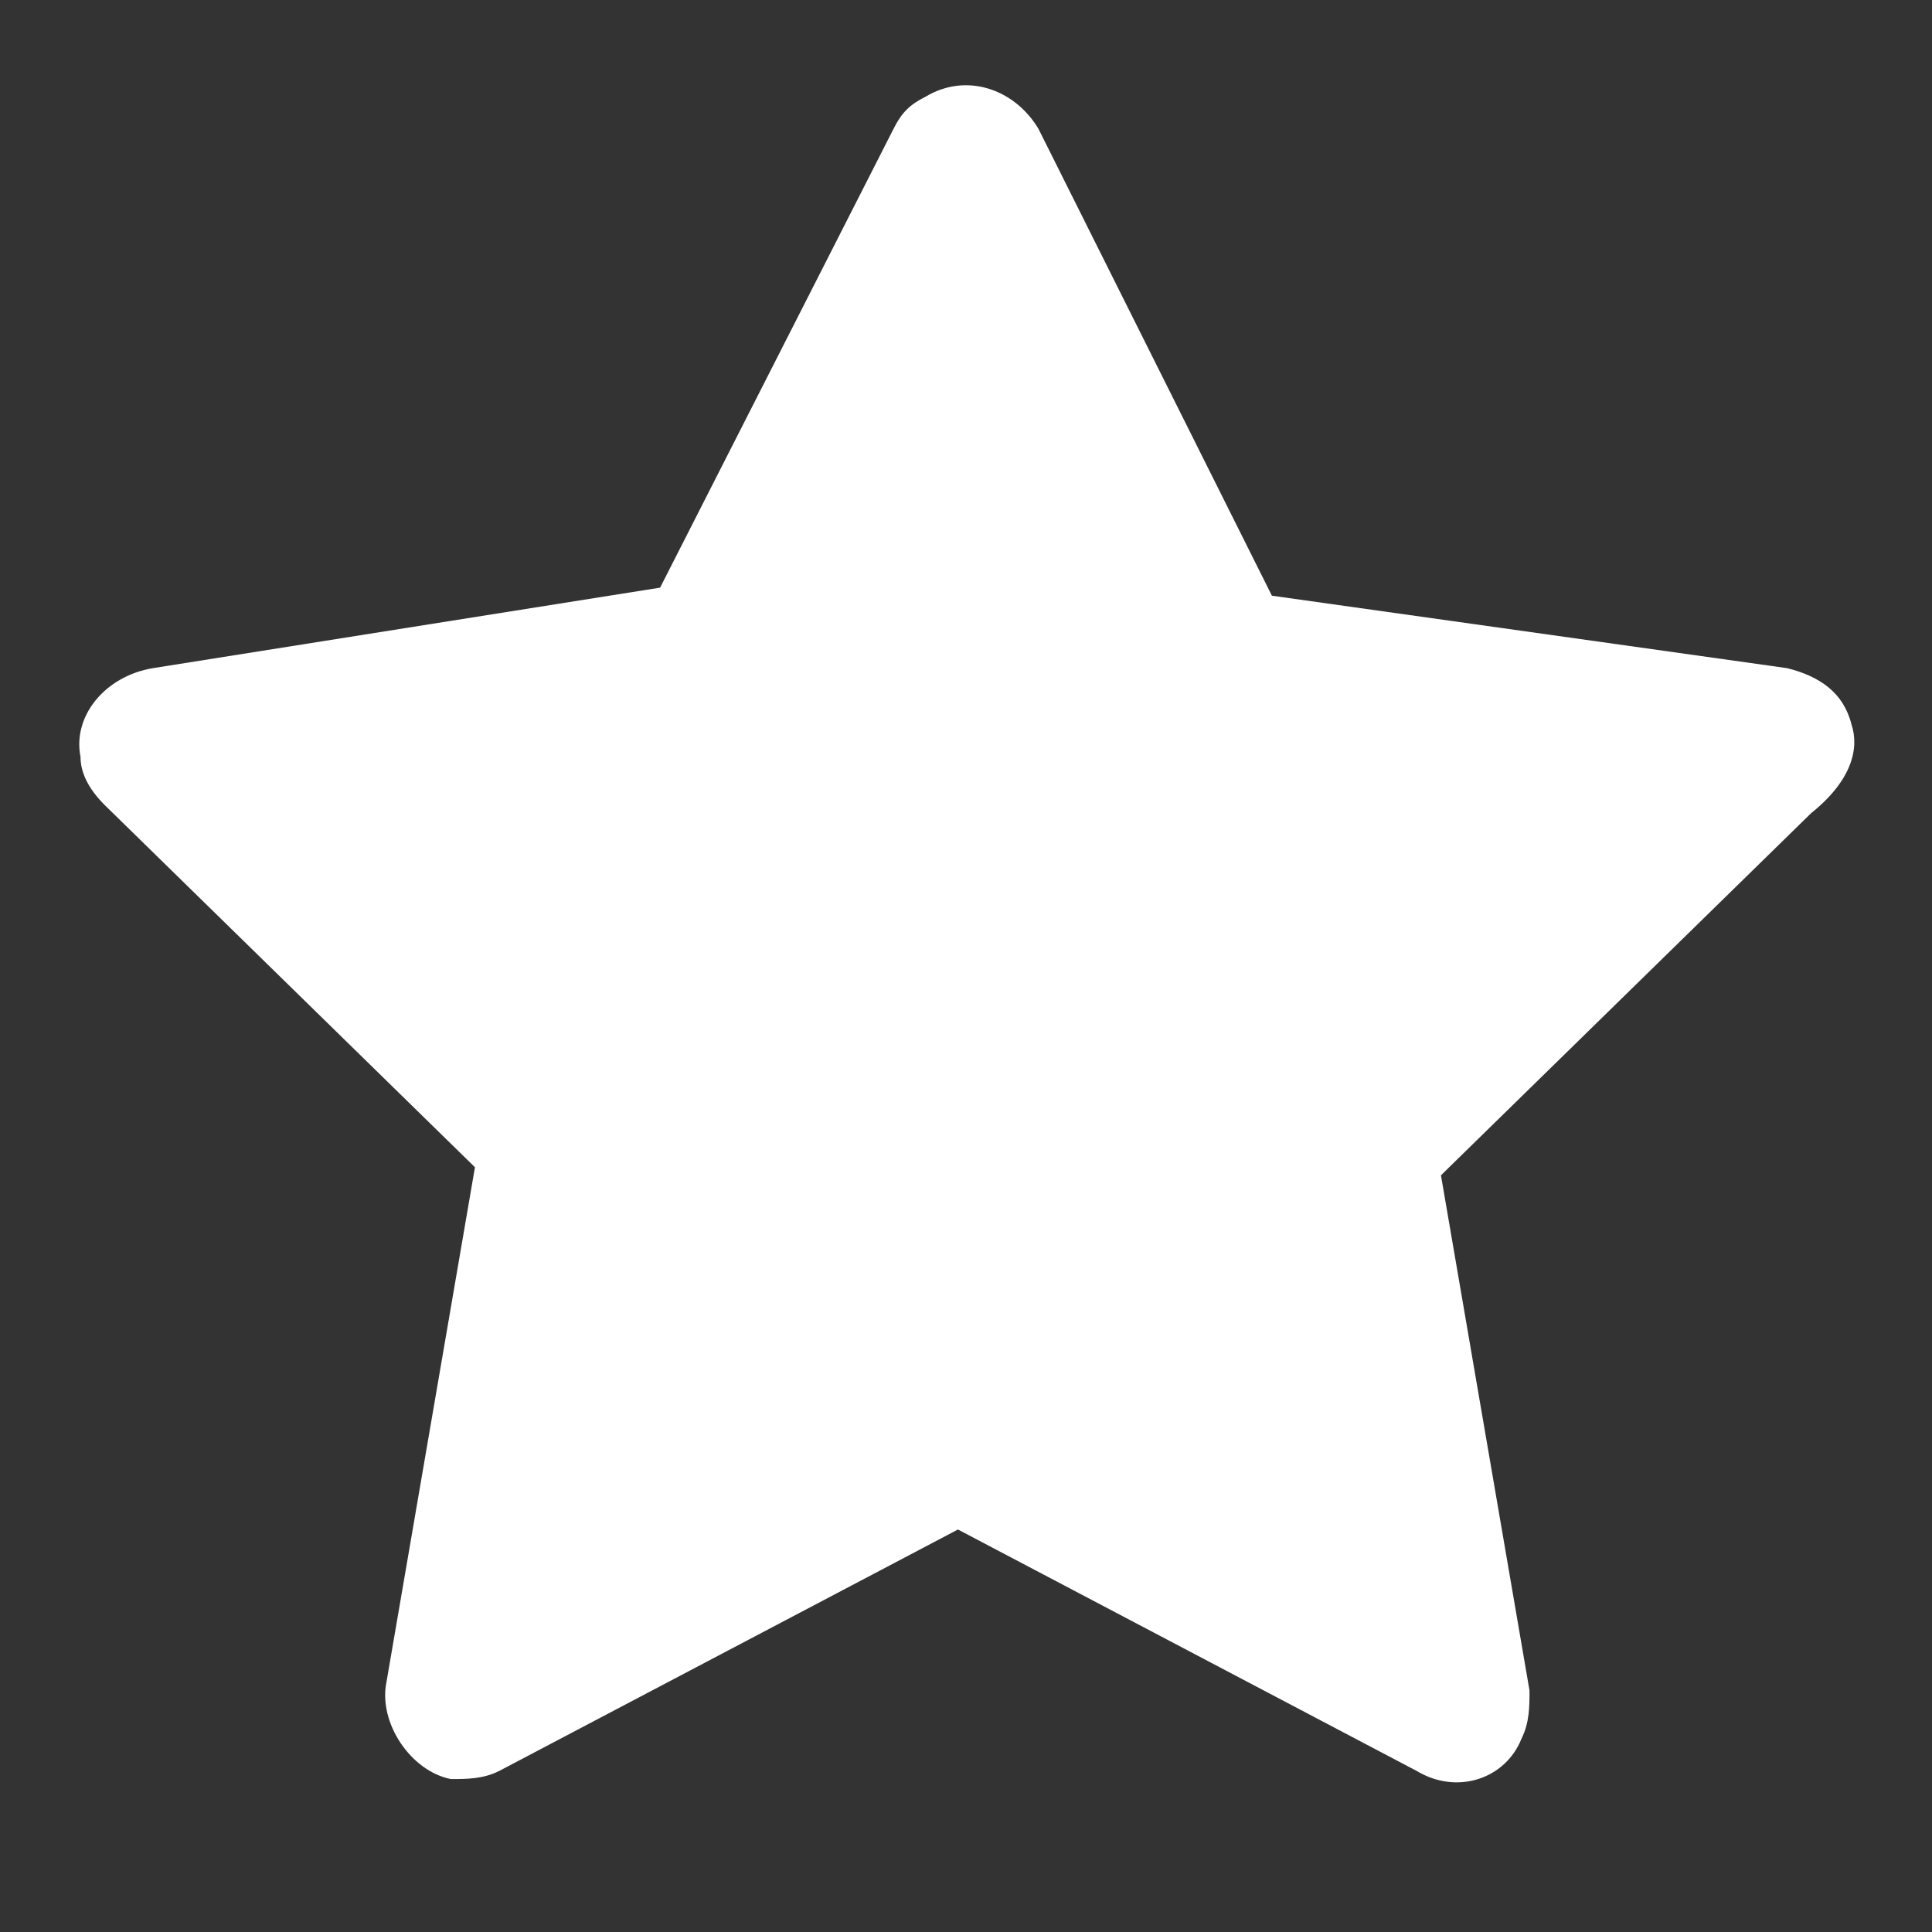 <?xml version="1.0" encoding="utf-8"?>
<!-- Generator: Adobe Illustrator 23.0.2, SVG Export Plug-In . SVG Version: 6.00 Build 0)  -->
<svg version="1.1" id="Layer_1" xmlns="http://www.w3.org/2000/svg" xmlns:xlink="http://www.w3.org/1999/xlink" x="0px" y="0px"
	 viewBox="0 0 24 24" style="enable-background:new 0 0 24 24;" xml:space="preserve">
<rect x="0" y="0" width="24" height="24" fill="#333333" stroke="none"/>
<title>SeekIconTemplate24px_03</title>
<path fill="#ffffff" d="M23,9c-0.1-0.4-0.4-0.6-0.8-0.7l-6.4-0.9l-2.9-5.8c-0.3-0.5-0.9-0.7-1.4-0.4c-0.2,0.1-0.3,0.2-0.4,0.4L8.2,7.3L1.9,8.3
	C1.3,8.4,0.9,8.9,1,9.4C1,9.6,1.1,9.8,1.3,10l4.6,4.5l-1.1,6.4c-0.1,0.5,0.3,1.1,0.8,1.2c0.2,0,0.4,0,0.6-0.1l5.7-3l5.7,3
	c0.5,0.3,1.1,0.1,1.3-0.4c0.1-0.2,0.1-0.4,0.1-0.6l-1.1-6.4l4.6-4.5C23,9.7,23.1,9.3,23,9z"/>
</svg>
